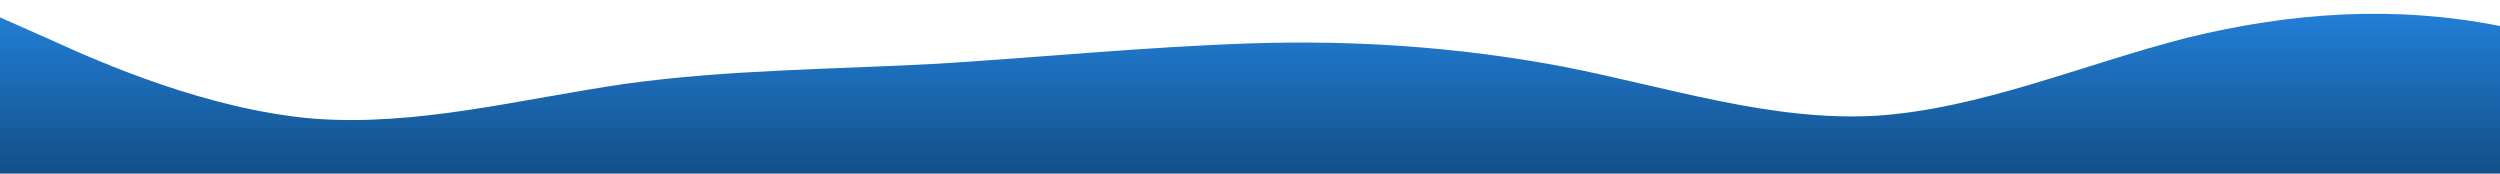 <svg id="wave" style="transform:rotate(0deg); transition: 0.3s" viewBox="0 0 1440 100" version="1.1" xmlns="http://www.w3.org/2000/svg"><defs><linearGradient id="sw-gradient-0" x1="0" x2="0" y1="1" y2="0"><stop stop-color="rgba(18, 79, 136, 1)" offset="0%"></stop><stop stop-color="rgba(35, 129, 218, 1)" offset="100%"></stop></linearGradient></defs><path style="transform:translate(0, 0px); opacity:1" fill="url(#sw-gradient-0)" d="M0,10L30,23.3C60,37,120,63,180,68.3C240,73,300,57,360,48.3C420,40,480,40,540,36.7C600,33,660,27,720,25C780,23,840,27,900,38.3C960,50,1020,70,1080,66.7C1140,63,1200,37,1260,21.7C1320,7,1380,3,1440,15C1500,27,1560,53,1620,68.3C1680,83,1740,87,1800,86.7C1860,87,1920,83,1980,81.7C2040,80,2100,80,2160,68.3C2220,57,2280,33,2340,20C2400,7,2460,3,2520,10C2580,17,2640,33,2700,35C2760,37,2820,23,2880,20C2940,17,3000,23,3060,31.7C3120,40,3180,50,3240,46.7C3300,43,3360,27,3420,25C3480,23,3540,37,3600,40C3660,43,3720,37,3780,40C3840,43,3900,57,3960,53.3C4020,50,4080,30,4140,25C4200,20,4260,30,4290,35L4320,40L4320,100L4290,100C4260,100,4200,100,4140,100C4080,100,4020,100,3960,100C3900,100,3840,100,3780,100C3720,100,3660,100,3600,100C3540,100,3480,100,3420,100C3360,100,3300,100,3240,100C3180,100,3120,100,3060,100C3000,100,2940,100,2880,100C2820,100,2760,100,2700,100C2640,100,2580,100,2520,100C2460,100,2400,100,2340,100C2280,100,2220,100,2160,100C2100,100,2040,100,1980,100C1920,100,1860,100,1800,100C1740,100,1680,100,1620,100C1560,100,1500,100,1440,100C1380,100,1320,100,1260,100C1200,100,1140,100,1080,100C1020,100,960,100,900,100C840,100,780,100,720,100C660,100,600,100,540,100C480,100,420,100,360,100C300,100,240,100,180,100C120,100,60,100,30,100L0,100Z"></path></svg>